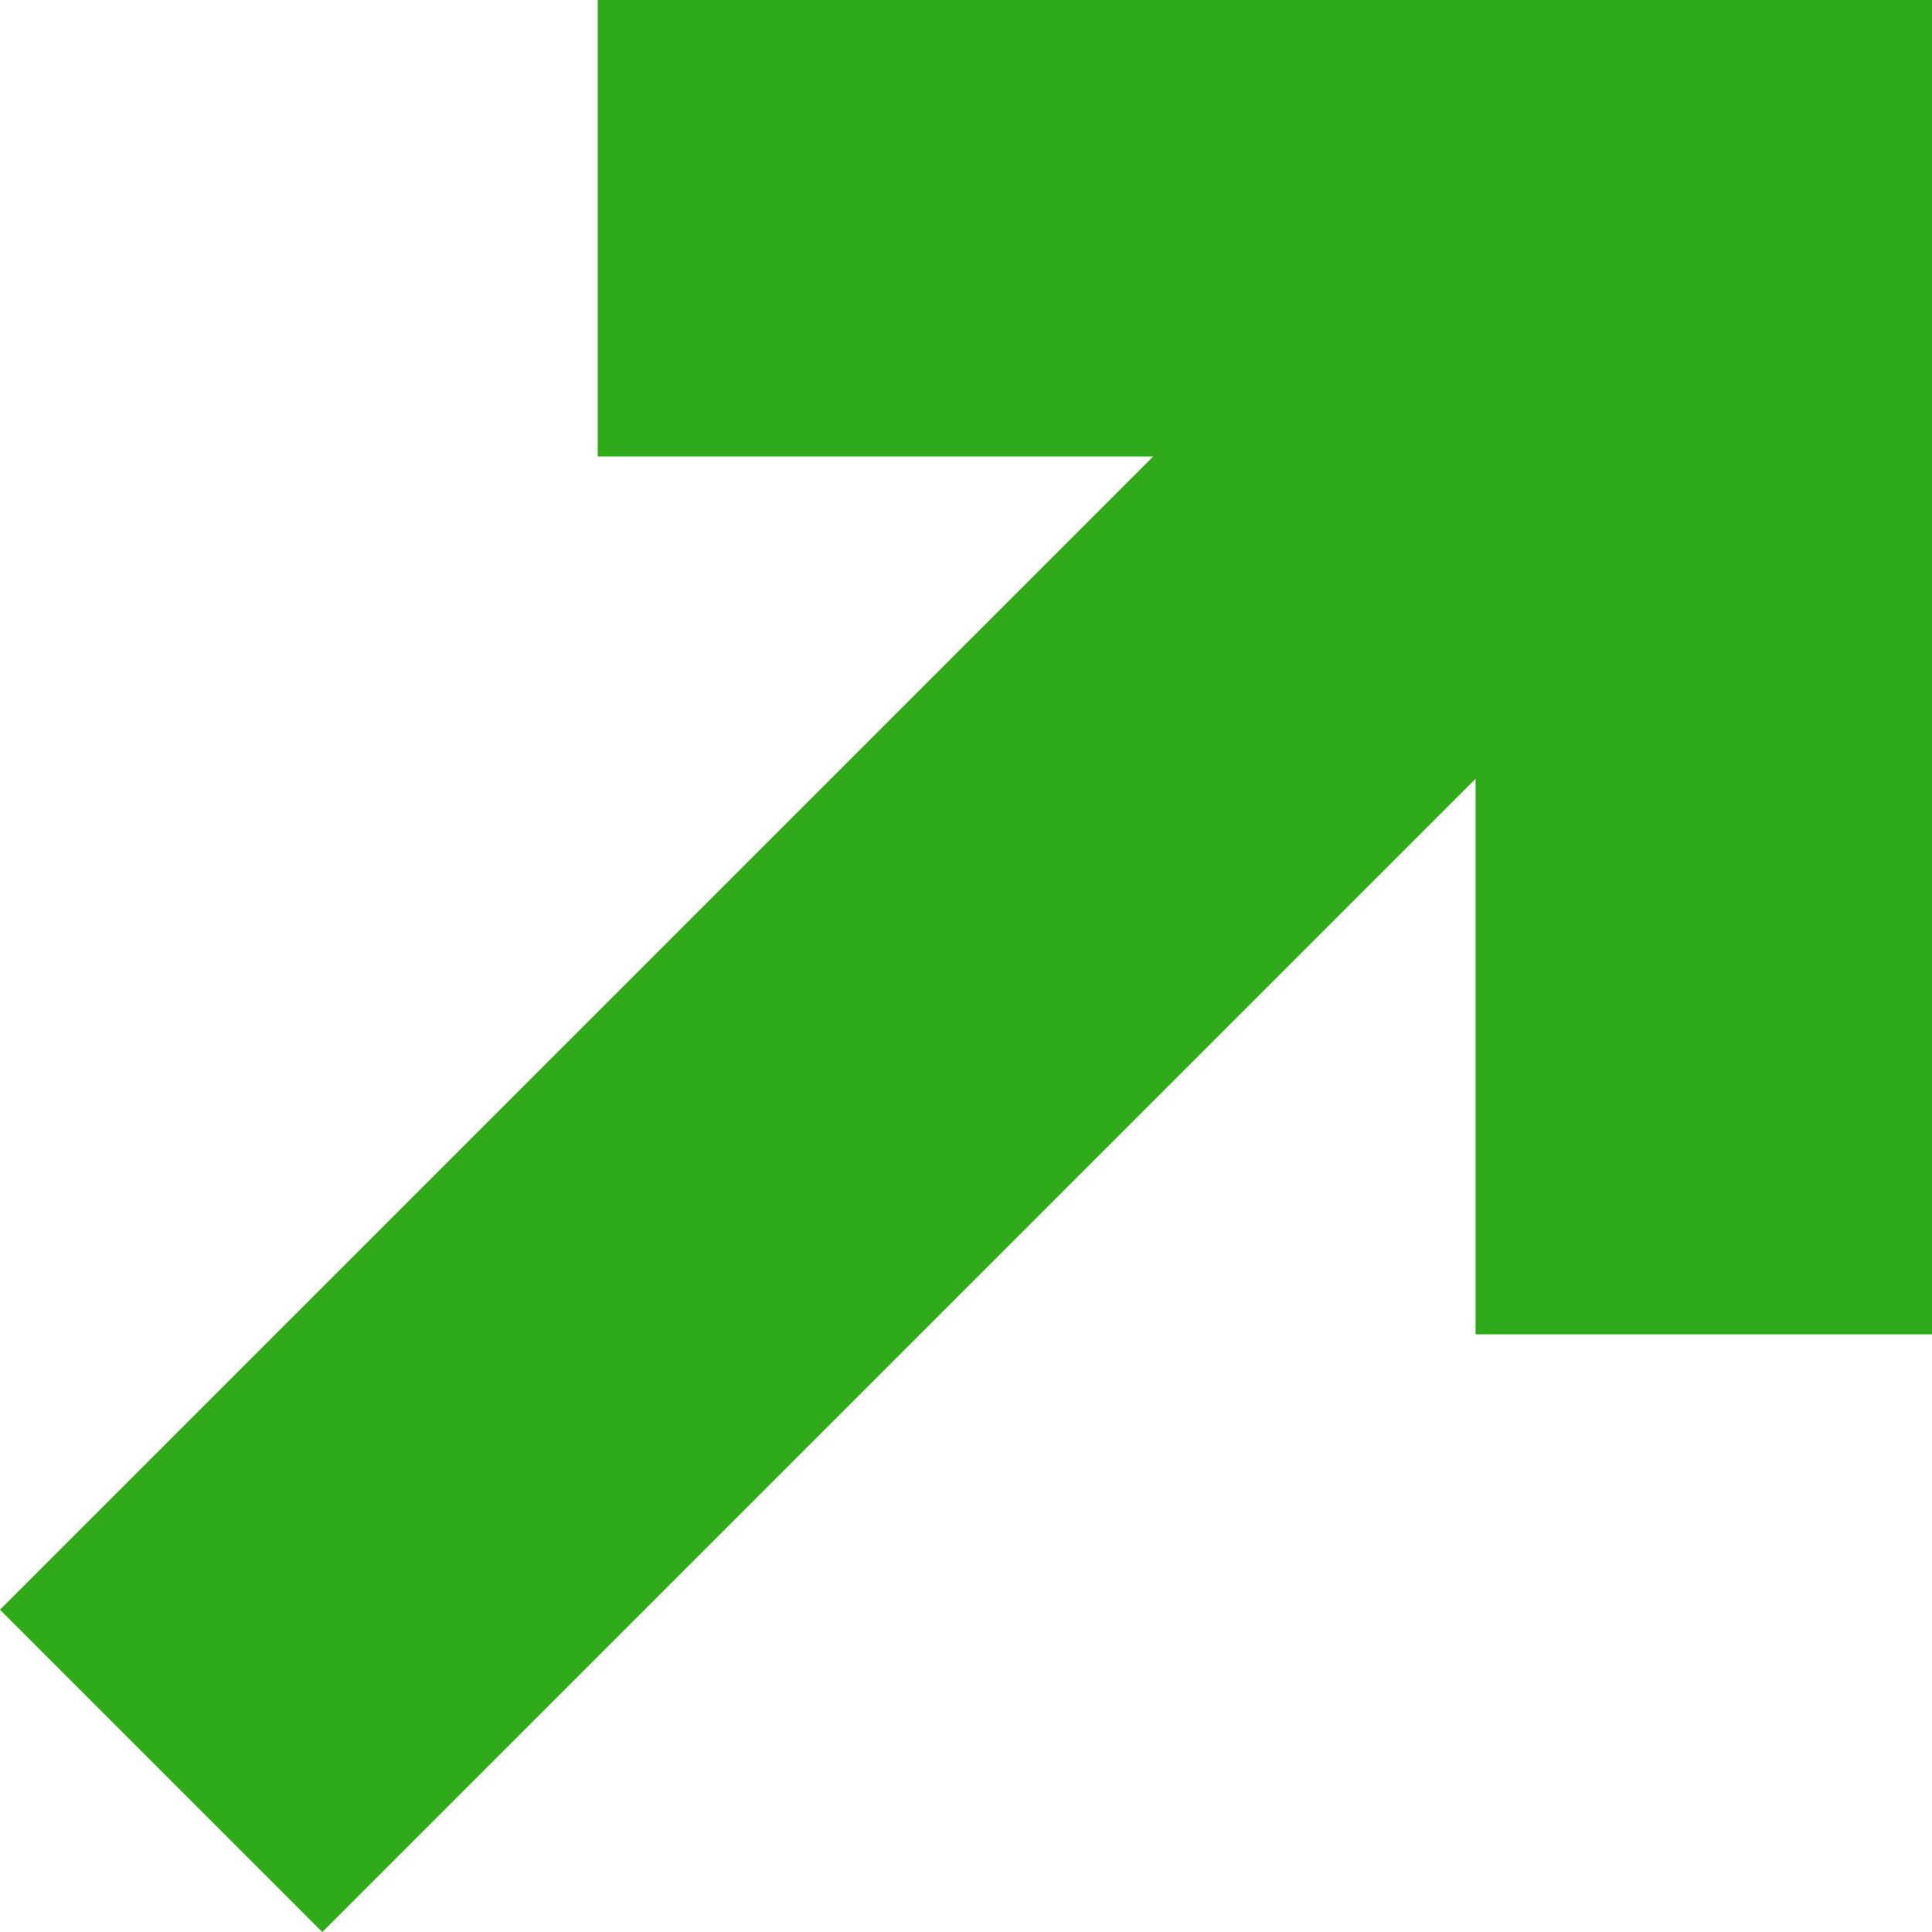 <svg xmlns="http://www.w3.org/2000/svg" width="8.152" height="8.152" viewBox="0 0 8.152 8.152"><path d="M2.315,0V.926H5.366L0,6.292l.653.653L6.019,1.579V4.63h.926V0Z" transform="translate(0.707 0.5)" fill="#2faa19" stroke="#2faa19" stroke-width="1"/></svg>